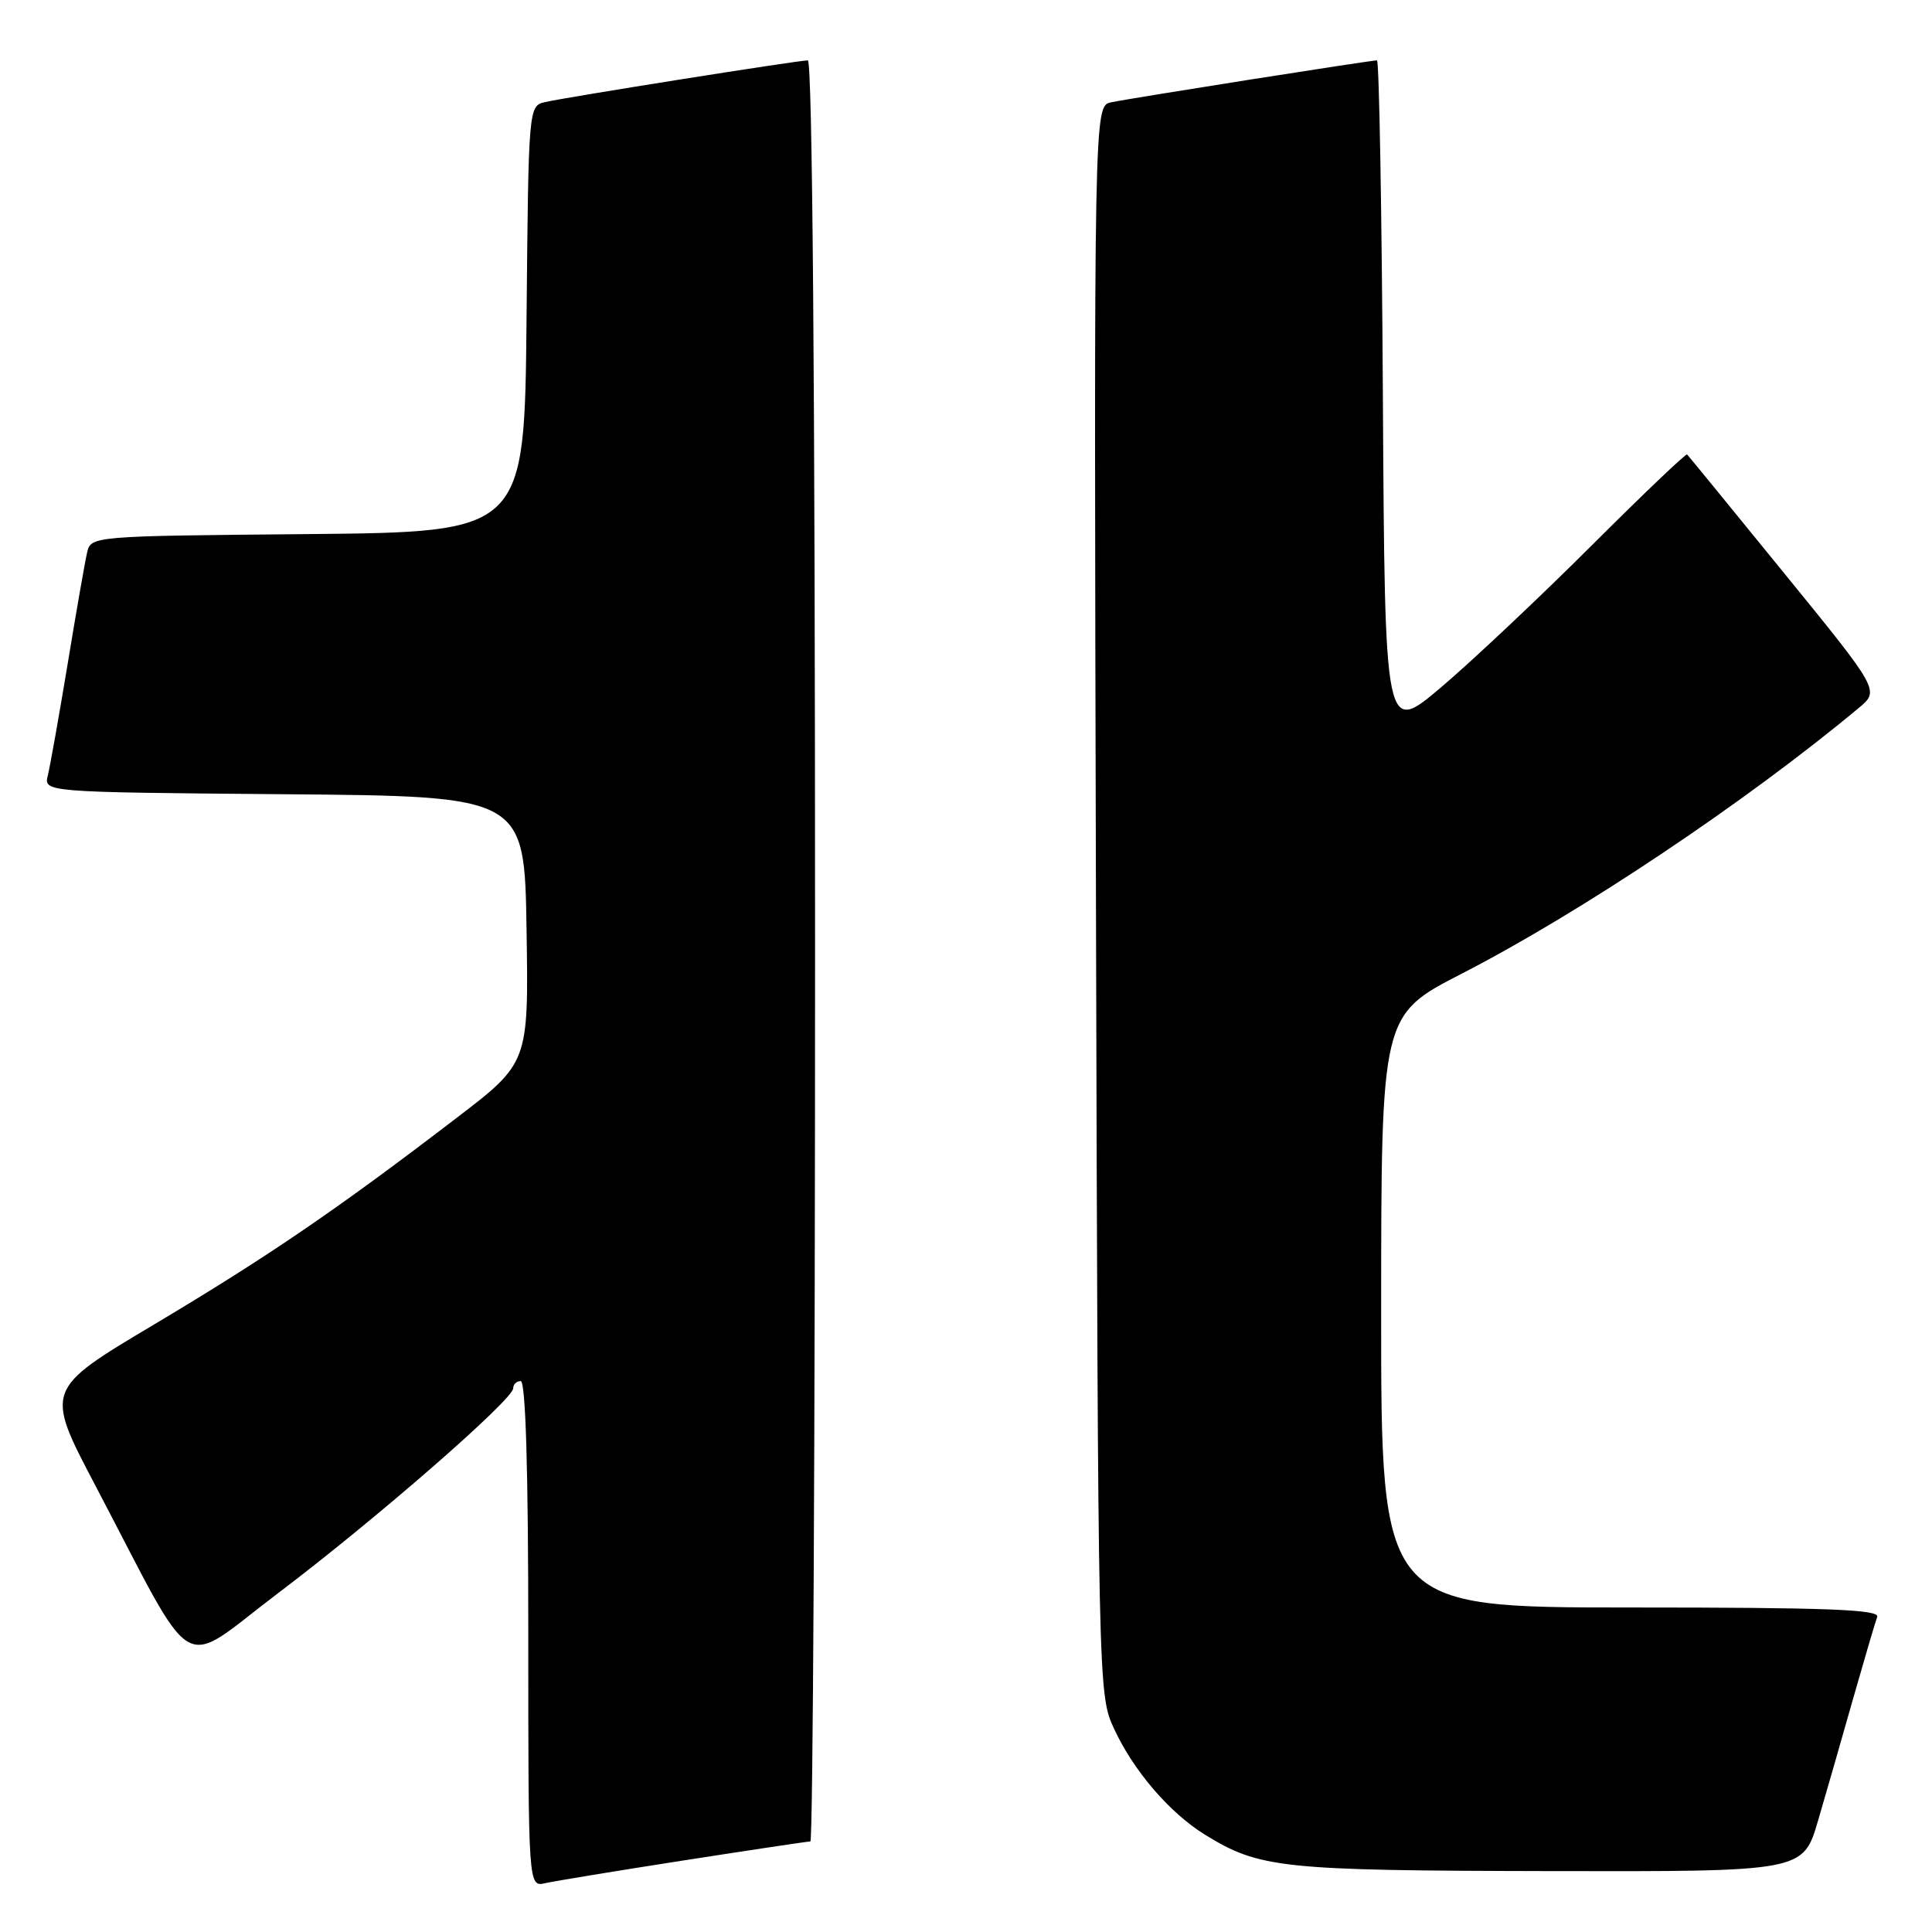 <?xml version="1.0" encoding="UTF-8" standalone="no"?>
<!DOCTYPE svg PUBLIC "-//W3C//DTD SVG 1.1//EN" "http://www.w3.org/Graphics/SVG/1.1/DTD/svg11.dtd" >
<svg xmlns="http://www.w3.org/2000/svg" xmlns:xlink="http://www.w3.org/1999/xlink" version="1.1" viewBox="0 0 256 256">
 <g >
 <path fill="currentColor"
d=" M 90.63 246.51 C 99.50 245.13 107.04 244.00 107.38 244.00 C 107.72 244.00 108.00 190.90 108.00 126.00 C 108.00 51.59 107.65 8.00 107.04 8.00 C 105.77 8.00 75.12 12.86 72.27 13.52 C 70.03 14.03 70.03 14.03 69.77 42.27 C 69.50 70.50 69.50 70.50 40.77 70.77 C 12.03 71.03 12.03 71.03 11.53 73.27 C 11.25 74.49 10.09 81.12 8.96 88.00 C 7.82 94.88 6.64 101.51 6.34 102.74 C 5.79 104.97 5.79 104.97 37.65 105.24 C 69.50 105.50 69.50 105.50 69.77 123.16 C 70.05 140.83 70.05 140.83 60.46 148.16 C 44.70 160.23 35.52 166.50 20.35 175.54 C 5.95 184.12 5.95 184.12 12.62 196.81 C 26.30 222.86 23.49 221.20 36.81 211.13 C 49.74 201.36 68.00 185.45 68.00 183.96 C 68.00 183.43 68.45 183.00 69.00 183.00 C 69.65 183.00 70.00 194.84 70.00 216.52 C 70.00 250.04 70.00 250.04 72.25 249.53 C 73.49 249.25 81.76 247.89 90.63 246.51 Z  M 240.90 241.25 C 241.99 237.54 244.09 230.22 245.57 225.00 C 247.06 219.78 248.48 214.94 248.74 214.25 C 249.11 213.27 242.18 213.00 216.11 213.00 C 183.00 213.00 183.00 213.00 183.01 173.75 C 183.02 134.50 183.02 134.50 193.72 129.00 C 209.47 120.90 231.35 106.26 246.28 93.82 C 249.07 91.50 249.07 91.50 236.45 76.00 C 229.51 67.47 223.71 60.37 223.55 60.22 C 223.39 60.06 217.70 65.50 210.88 72.30 C 204.07 79.10 195.12 87.53 191.00 91.03 C 183.50 97.39 183.50 97.39 183.24 52.69 C 183.10 28.11 182.74 8.00 182.46 8.00 C 181.56 8.00 149.62 13.04 147.22 13.56 C 144.95 14.05 144.95 14.05 145.22 119.28 C 145.50 223.86 145.51 224.53 147.61 229.05 C 150.18 234.62 154.97 240.20 159.64 243.09 C 166.88 247.56 169.72 247.86 205.21 247.93 C 238.92 248.00 238.92 248.00 240.90 241.25 Z "/>
</g>
</svg>